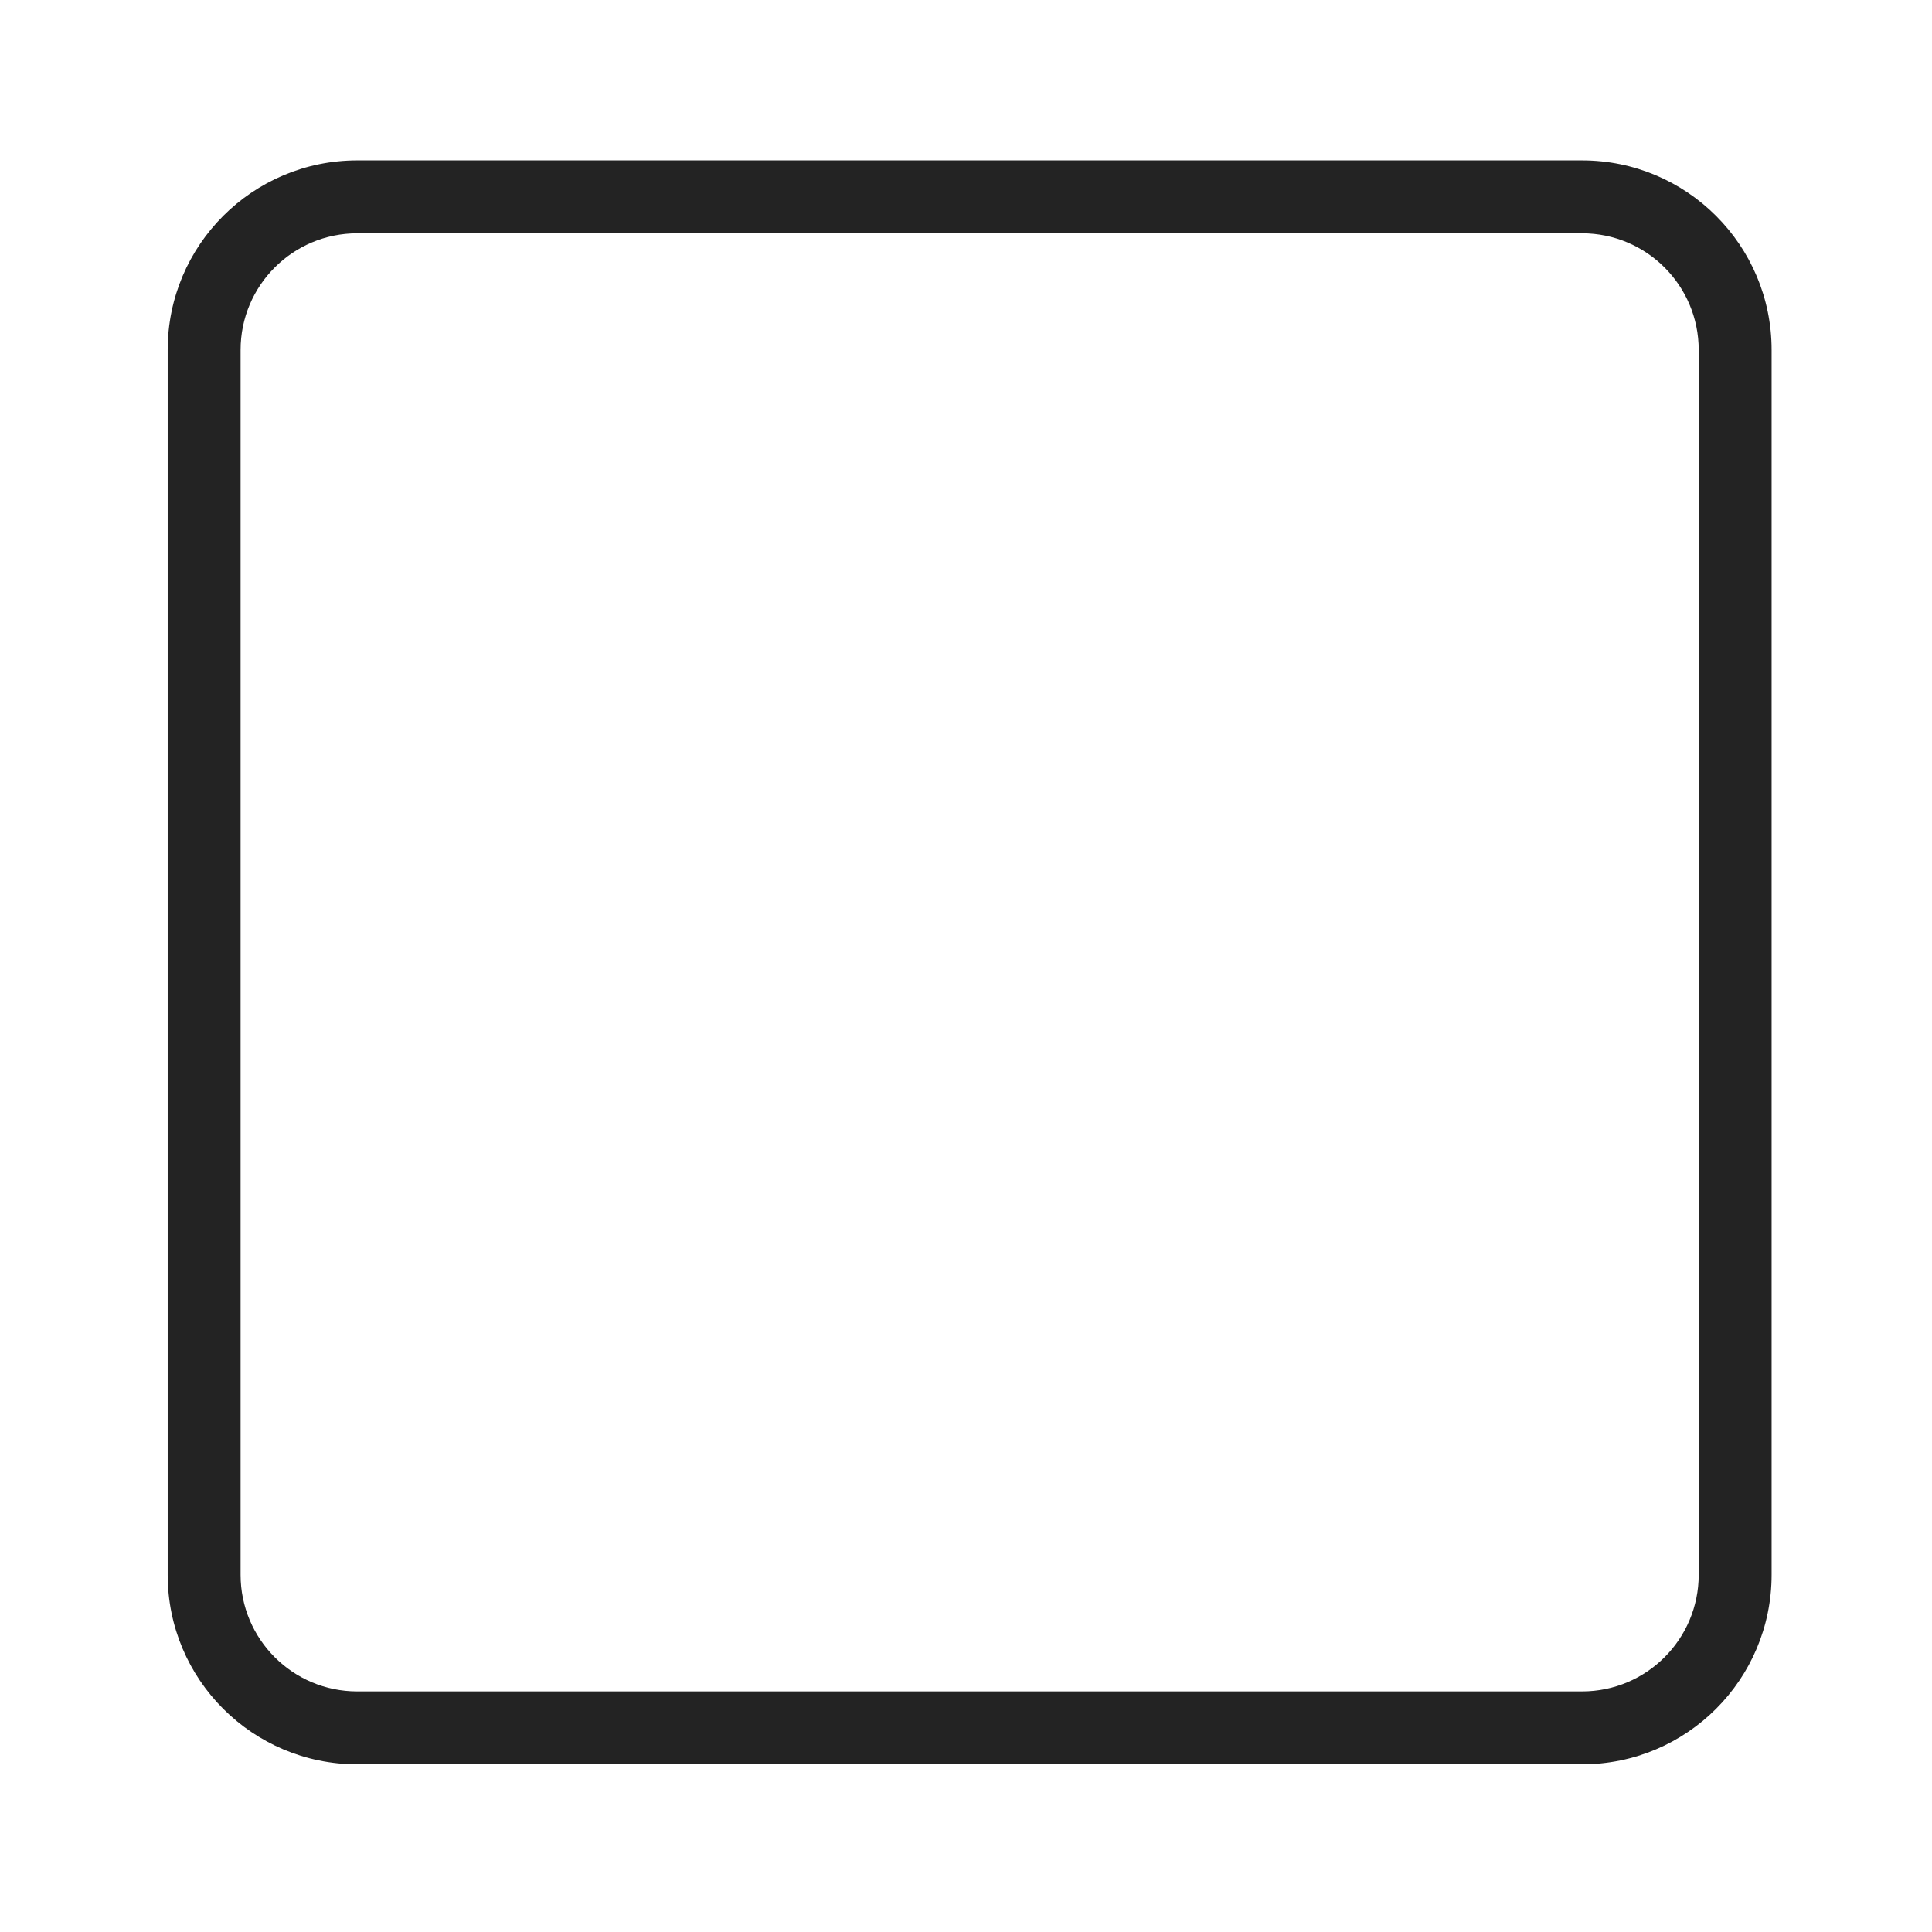 <svg width="265" height="265" viewBox="0 0 265 265" fill="none" xmlns="http://www.w3.org/2000/svg">
<path fill-rule="evenodd" clip-rule="evenodd" d="M49 22H217C231.359 22 243 33.641 243 48V216C243 230.359 231.359 242 217 242H49C34.641 242 23 230.359 23 216V48C23 33.641 34.641 22 49 22ZM49 32C40.163 32 33 39.163 33 48V216C33 224.837 40.163 232 49 232H217C225.837 232 233 224.837 233 216V48C233 39.163 225.837 32 217 32H49Z" fill="#232323"/>
</svg>
